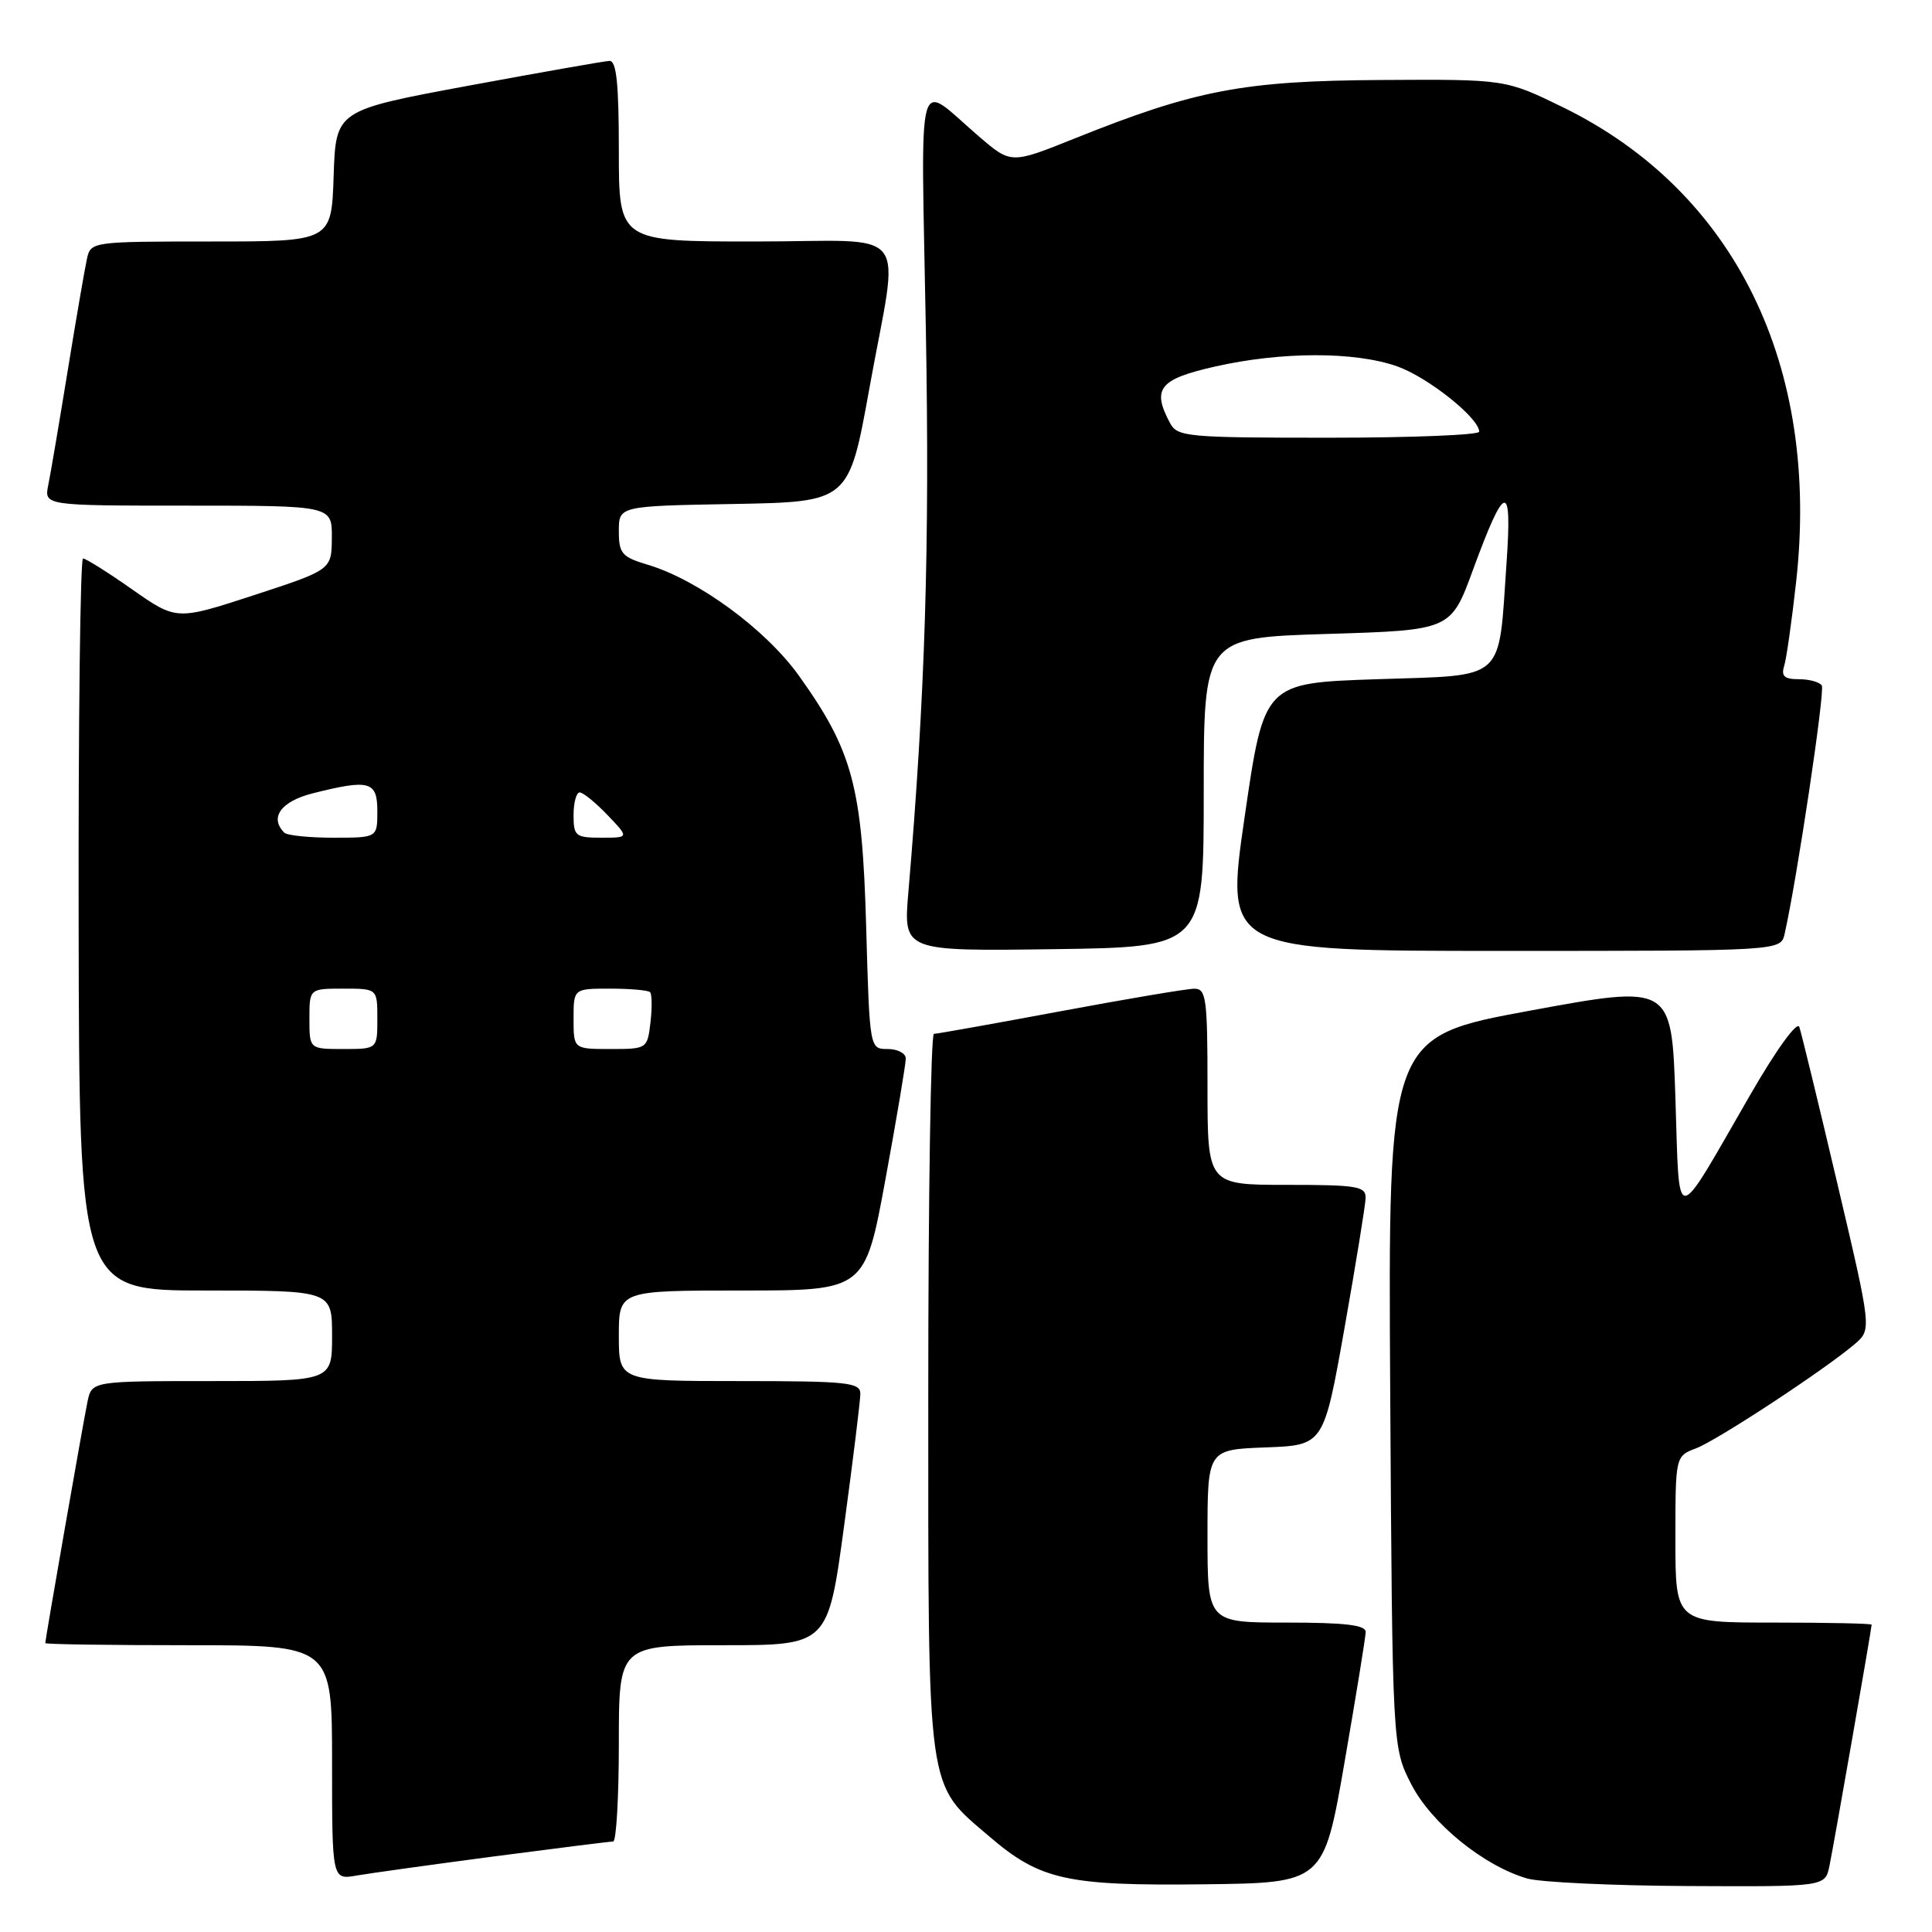 <?xml version="1.0" encoding="UTF-8" standalone="no"?>
<!DOCTYPE svg PUBLIC "-//W3C//DTD SVG 1.1//EN" "http://www.w3.org/Graphics/SVG/1.1/DTD/svg11.dtd" >
<svg xmlns="http://www.w3.org/2000/svg" xmlns:xlink="http://www.w3.org/1999/xlink" version="1.1" viewBox="0 0 256 256">
 <g >
 <path fill="currentColor"
d=" M 178.16 233.50 C 179.68 224.70 180.95 216.94 180.96 216.25 C 180.99 215.33 178.25 215.00 170.50 215.00 C 160.00 215.00 160.00 215.00 160.00 203.54 C 160.00 192.08 160.00 192.08 167.70 191.79 C 175.40 191.50 175.40 191.50 178.15 176.00 C 179.66 167.47 180.92 159.71 180.95 158.75 C 180.99 157.19 179.85 157.00 170.50 157.00 C 160.00 157.00 160.00 157.00 160.00 144.00 C 160.00 132.28 159.83 131.00 158.25 131.01 C 157.29 131.01 149.30 132.36 140.50 134.00 C 131.70 135.64 124.16 136.99 123.75 136.99 C 123.34 137.00 123.00 158.39 123.00 184.54 C 123.00 238.31 122.71 236.17 131.10 243.35 C 137.82 249.11 141.34 249.89 159.45 249.68 C 175.39 249.50 175.39 249.50 178.16 233.50 Z  M 242.41 247.25 C 242.98 244.51 248.00 215.80 248.00 215.28 C 248.00 215.12 242.15 215.00 235.00 215.00 C 222.00 215.00 222.00 215.00 222.00 203.98 C 222.00 192.95 222.00 192.95 224.74 191.91 C 227.57 190.83 241.79 181.49 245.76 178.10 C 248.01 176.17 248.01 176.17 243.46 156.83 C 240.96 146.20 238.69 136.86 238.42 136.08 C 238.14 135.26 235.38 139.06 231.91 145.08 C 221.65 162.85 222.58 162.81 222.00 145.48 C 221.50 130.46 221.50 130.46 202.71 133.92 C 183.93 137.38 183.93 137.38 184.21 184.47 C 184.50 231.56 184.50 231.56 187.01 236.44 C 189.68 241.62 196.60 247.24 202.36 248.91 C 204.09 249.41 213.68 249.86 223.67 249.91 C 241.84 250.00 241.84 250.00 242.41 247.25 Z  M 65.50 245.98 C 73.75 244.90 80.84 244.01 81.25 244.01 C 81.66 244.00 82.00 238.15 82.00 231.00 C 82.00 218.00 82.00 218.00 95.85 218.00 C 109.71 218.00 109.71 218.00 111.85 202.17 C 113.03 193.46 114.00 185.58 114.00 184.67 C 114.00 183.18 112.26 183.00 98.00 183.00 C 82.00 183.00 82.00 183.00 82.00 177.00 C 82.00 171.00 82.00 171.00 98.31 171.00 C 114.62 171.00 114.62 171.00 117.33 156.25 C 118.82 148.14 120.03 140.94 120.02 140.25 C 120.01 139.56 118.93 139.00 117.62 139.00 C 115.23 139.00 115.23 139.00 114.77 122.75 C 114.25 104.21 112.98 99.49 105.85 89.52 C 101.45 83.39 92.53 76.84 85.83 74.83 C 82.39 73.80 82.00 73.34 82.00 70.37 C 82.00 67.05 82.00 67.05 97.24 66.78 C 112.48 66.50 112.48 66.50 115.19 51.50 C 119.17 29.42 121.17 32.00 100.00 32.00 C 82.00 32.00 82.00 32.00 82.00 20.00 C 82.00 11.03 81.68 8.02 80.75 8.07 C 80.06 8.10 71.62 9.59 62.00 11.37 C 44.50 14.62 44.50 14.62 44.21 23.31 C 43.92 32.00 43.92 32.00 27.98 32.00 C 12.26 32.00 12.03 32.03 11.53 34.25 C 11.25 35.49 10.11 42.12 8.99 49.00 C 7.87 55.88 6.71 62.74 6.40 64.25 C 5.84 67.00 5.84 67.00 24.92 67.00 C 44.00 67.00 44.00 67.00 43.97 71.25 C 43.94 75.50 43.94 75.50 33.66 78.86 C 23.39 82.21 23.39 82.21 17.53 78.11 C 14.31 75.85 11.37 74.00 11.00 74.00 C 10.64 74.00 10.37 95.82 10.42 122.50 C 10.50 171.00 10.50 171.00 27.25 171.00 C 44.00 171.00 44.00 171.00 44.00 177.00 C 44.00 183.00 44.00 183.00 28.08 183.00 C 12.16 183.00 12.16 183.00 11.59 185.75 C 11.02 188.49 6.00 217.20 6.00 217.72 C 6.00 217.88 14.55 218.00 25.00 218.00 C 44.00 218.00 44.00 218.00 44.00 233.55 C 44.00 249.09 44.00 249.09 47.25 248.52 C 49.04 248.21 57.25 247.07 65.50 245.98 Z  M 159.50 105.00 C 159.50 84.50 159.50 84.50 175.87 84.00 C 192.25 83.50 192.25 83.50 195.18 75.50 C 199.43 63.94 200.38 63.72 199.63 74.50 C 198.52 90.52 199.75 89.42 182.43 90.00 C 167.50 90.50 167.50 90.50 164.92 108.25 C 162.34 126.00 162.34 126.00 199.15 126.00 C 235.96 126.00 235.96 126.00 236.47 123.75 C 238.09 116.62 241.84 91.56 241.40 90.84 C 241.12 90.38 239.75 90.00 238.37 90.00 C 236.44 90.00 235.99 89.60 236.41 88.25 C 236.71 87.29 237.42 82.30 237.99 77.16 C 241.21 48.46 229.87 25.35 207.11 14.22 C 199.50 10.50 199.50 10.50 183.00 10.60 C 164.75 10.71 158.41 11.92 142.39 18.35 C 133.97 21.73 133.97 21.73 129.74 18.10 C 121.24 10.82 122.04 7.92 122.68 43.67 C 123.20 72.56 122.59 92.11 120.36 118.27 C 119.70 126.04 119.70 126.04 139.60 125.77 C 159.50 125.50 159.50 125.50 159.50 105.00 Z  M 41.00 135.00 C 41.00 131.00 41.00 131.00 45.50 131.00 C 50.00 131.00 50.00 131.00 50.00 135.00 C 50.00 139.00 50.00 139.00 45.50 139.00 C 41.00 139.00 41.00 139.00 41.00 135.00 Z  M 76.00 135.00 C 76.00 131.00 76.00 131.00 80.83 131.00 C 83.49 131.00 85.88 131.21 86.14 131.47 C 86.39 131.73 86.42 133.53 86.19 135.47 C 85.78 138.97 85.74 139.00 80.89 139.00 C 76.00 139.00 76.00 139.00 76.00 135.00 Z  M 37.67 110.33 C 35.67 108.34 37.23 106.18 41.44 105.12 C 48.98 103.22 50.00 103.51 50.00 107.50 C 50.00 111.00 50.00 111.00 44.17 111.00 C 40.96 111.00 38.03 110.70 37.67 110.33 Z  M 76.00 108.00 C 76.00 106.35 76.37 105.00 76.81 105.00 C 77.26 105.00 78.92 106.35 80.50 108.00 C 83.37 111.00 83.37 111.00 79.69 111.00 C 76.26 111.00 76.00 110.79 76.00 108.00 Z  M 155.04 56.07 C 152.60 51.51 153.59 50.25 160.95 48.58 C 169.76 46.58 179.50 46.56 185.12 48.54 C 189.20 49.98 196.00 55.39 196.00 57.20 C 196.00 57.64 187.02 58.00 176.04 58.00 C 157.32 58.00 156.01 57.88 155.04 56.07 Z "/>
</g>
</svg>